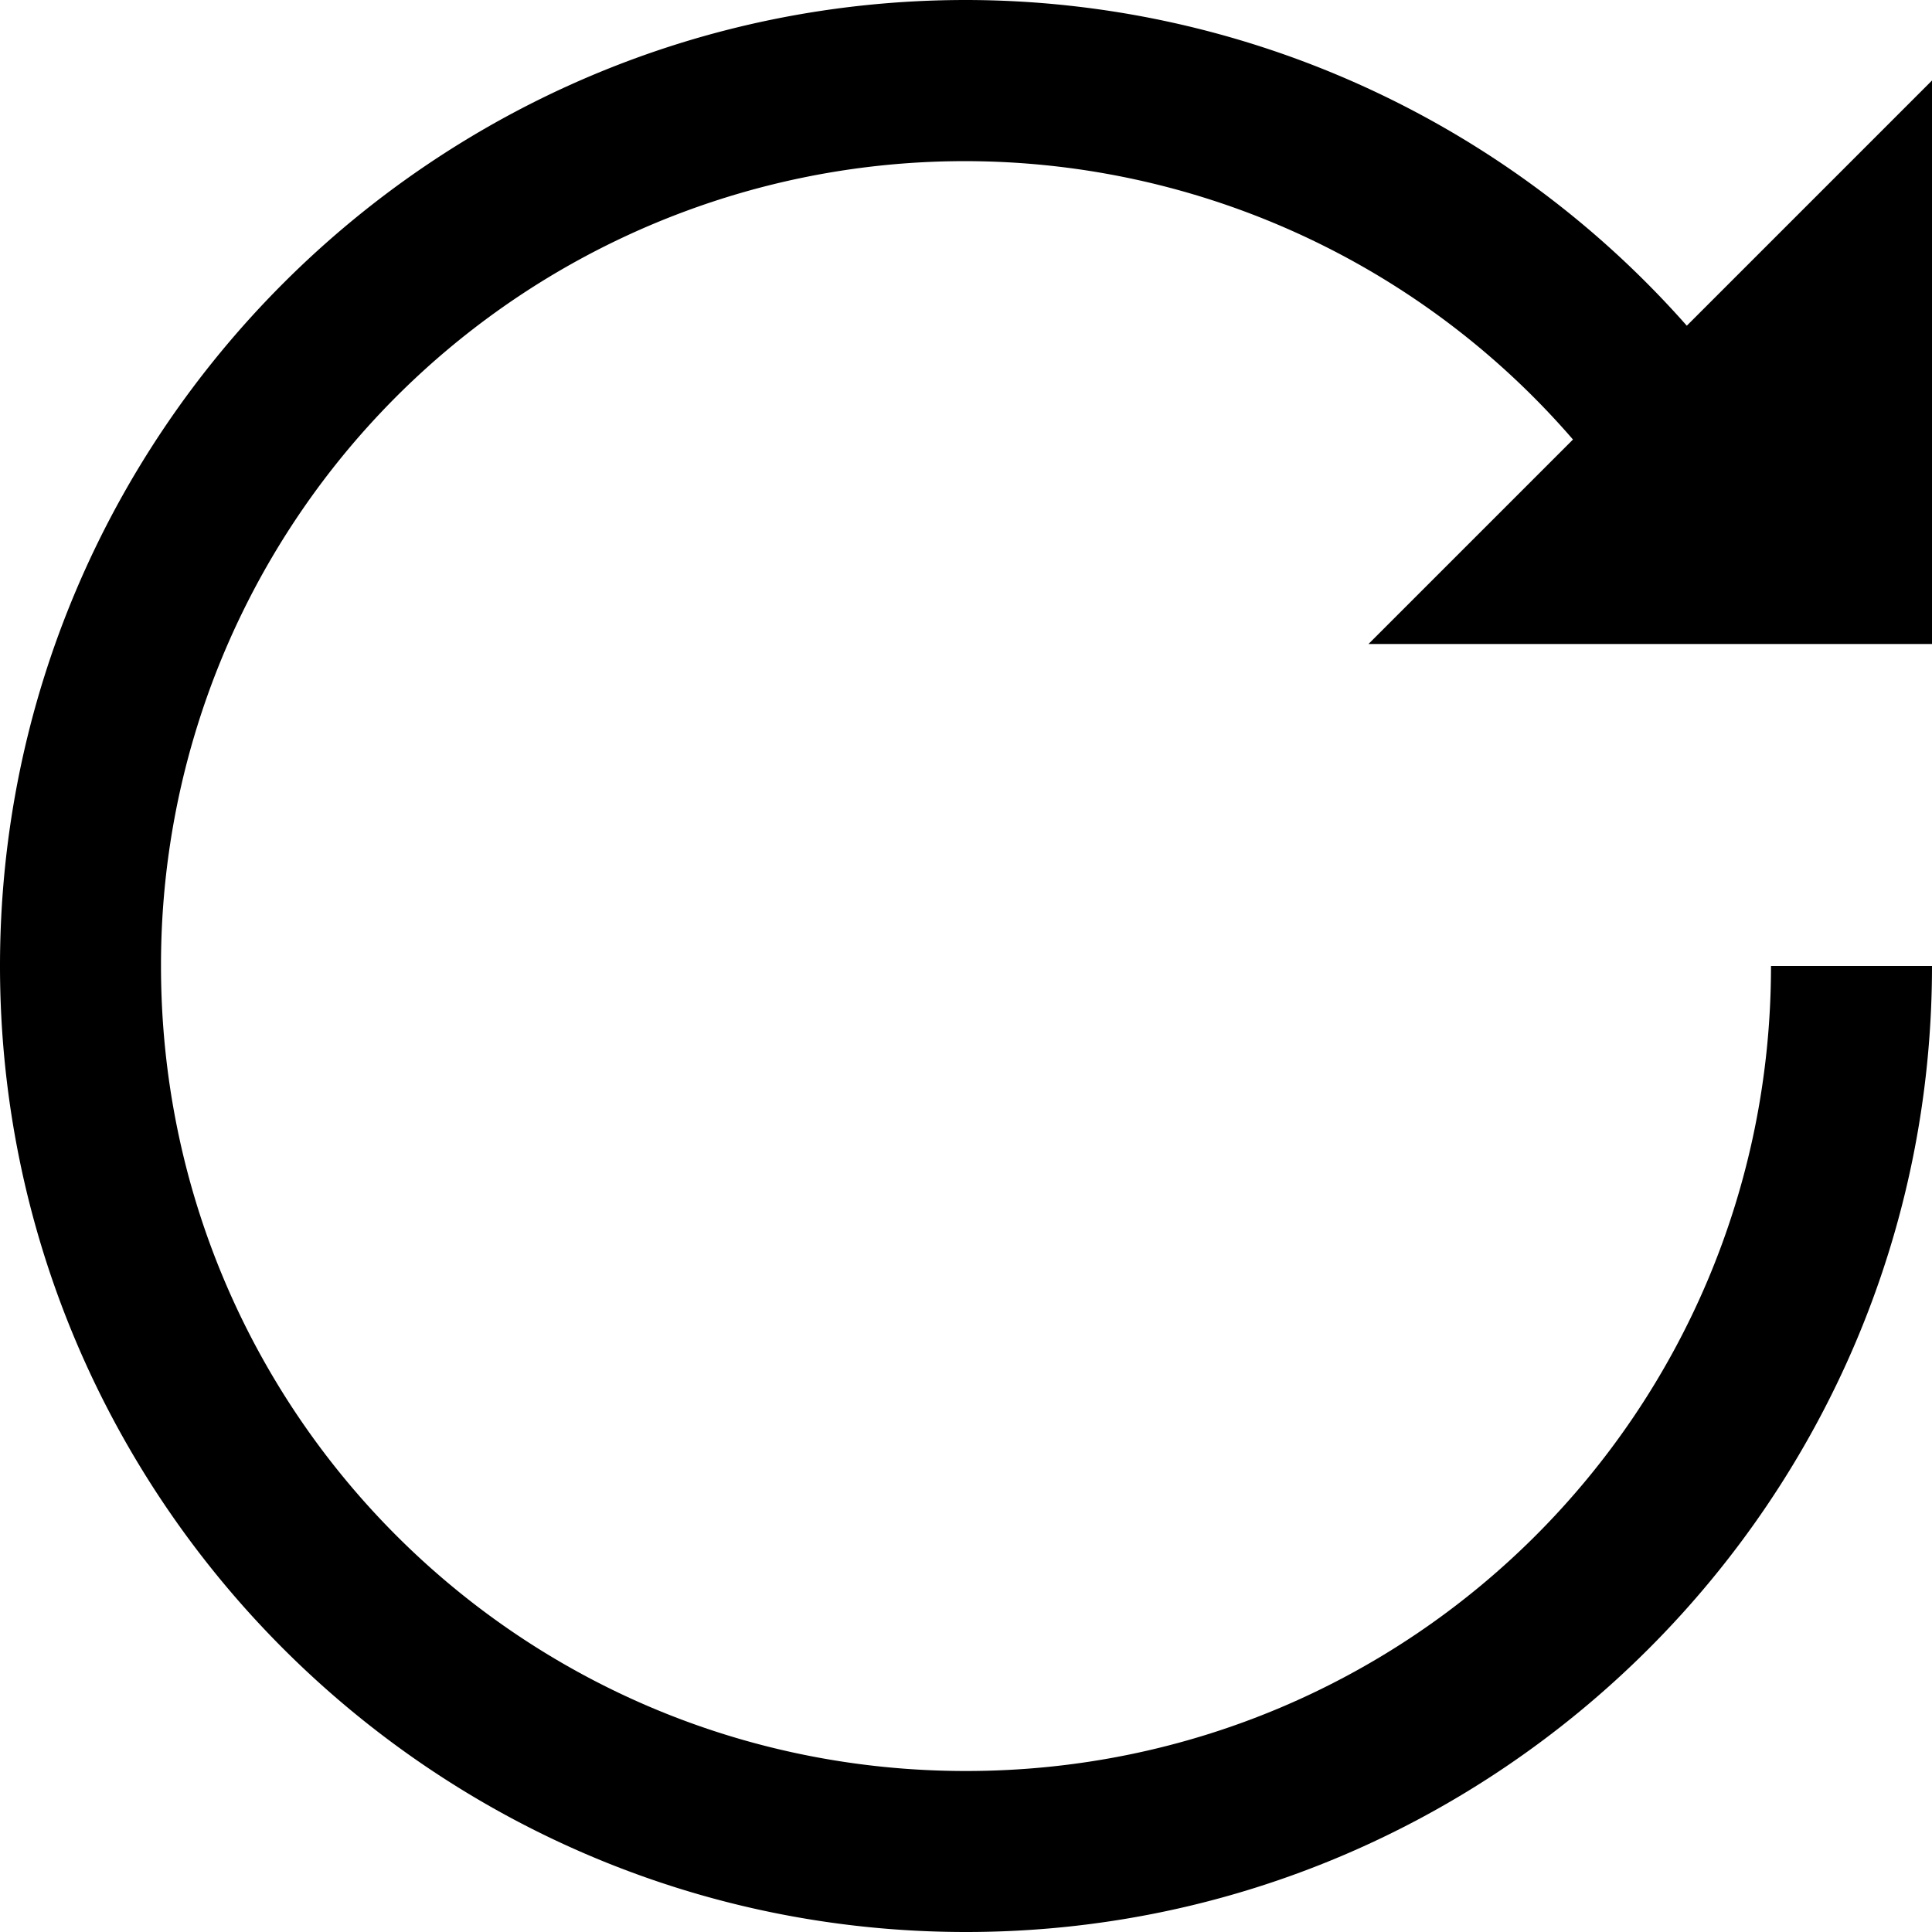 <svg width="12" height="12" fill="none" xmlns="http://www.w3.org/2000/svg"><path d="M6 0C2.692 0 0 2.692 0 6s2.692 6 6 6 6-2.692 6-6h-1c0 2.768-2.232 5-5 5S1 8.768 1 6a4.992 4.992 0 0 1 8.77-3.27L8.5 4H12V.5l-1.523 1.523A5.979 5.979 0 0 0 6 0Z" fill="#000"/></svg>